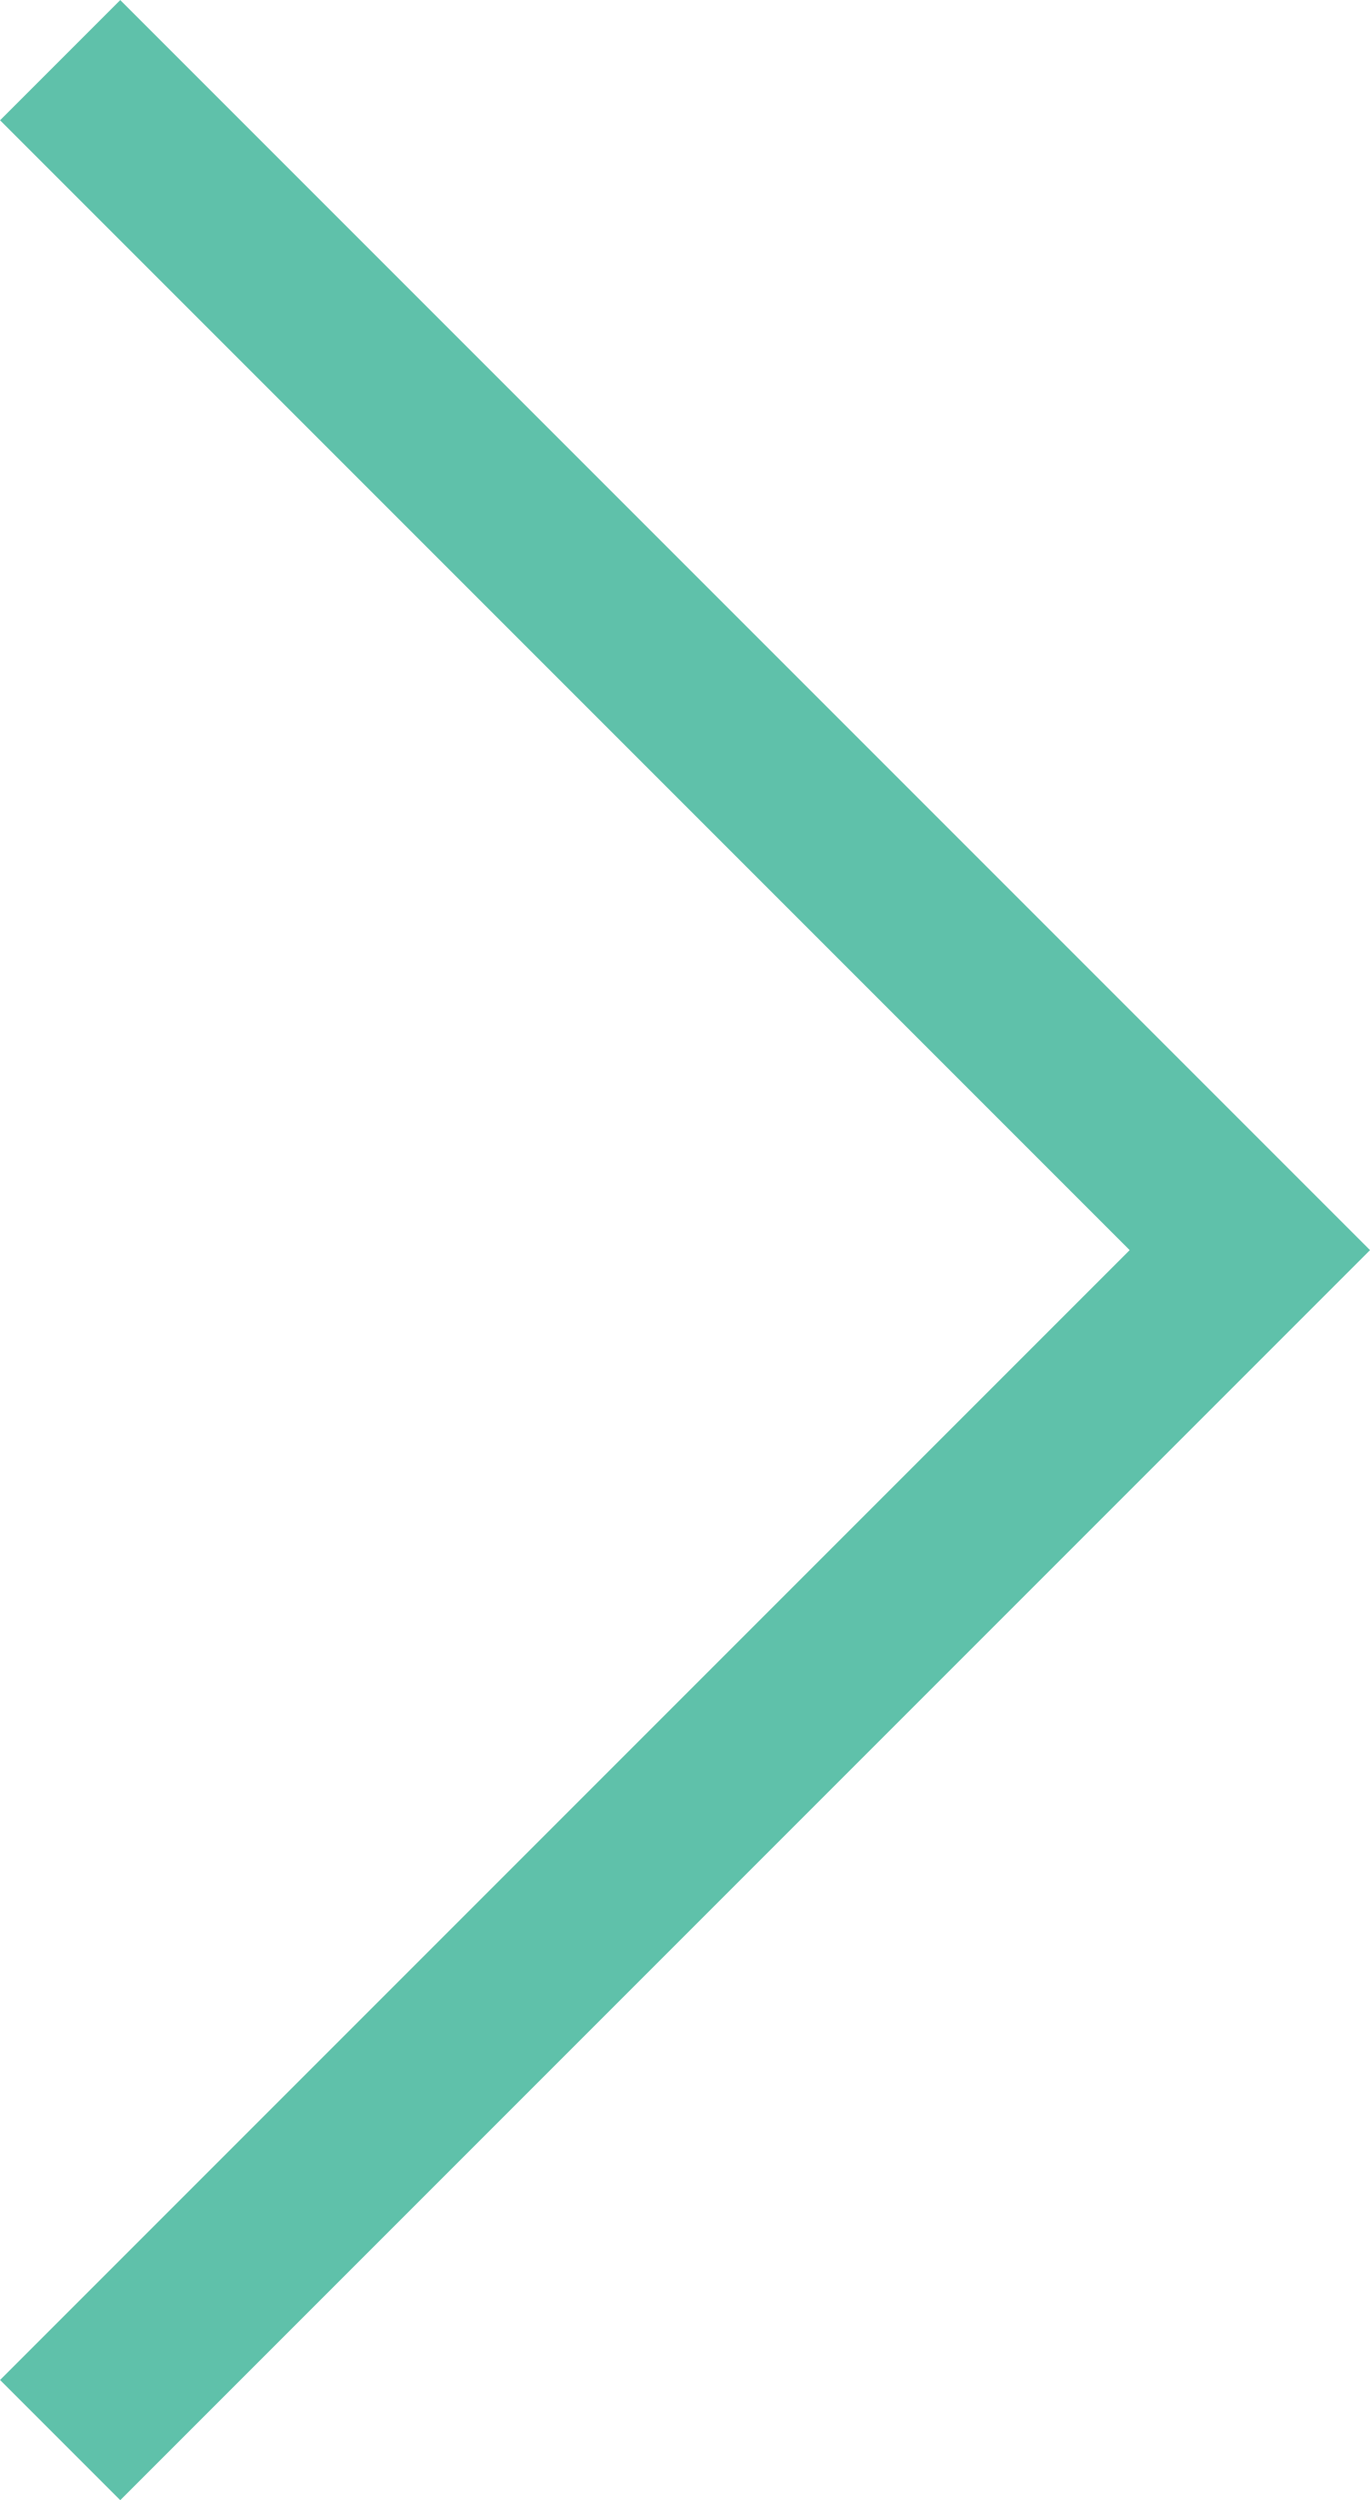 <svg xmlns="http://www.w3.org/2000/svg" width="8.061" height="14.707" viewBox="0 0 8.061 14.707">
  <path id="パス_3641" data-name="パス 3641" d="M-12203.319-16696.3l7,7-7,7" transform="translate(12203.673 16696.654)" fill="none" stroke="#5fc1aa" stroke-width="1"/>
</svg>

